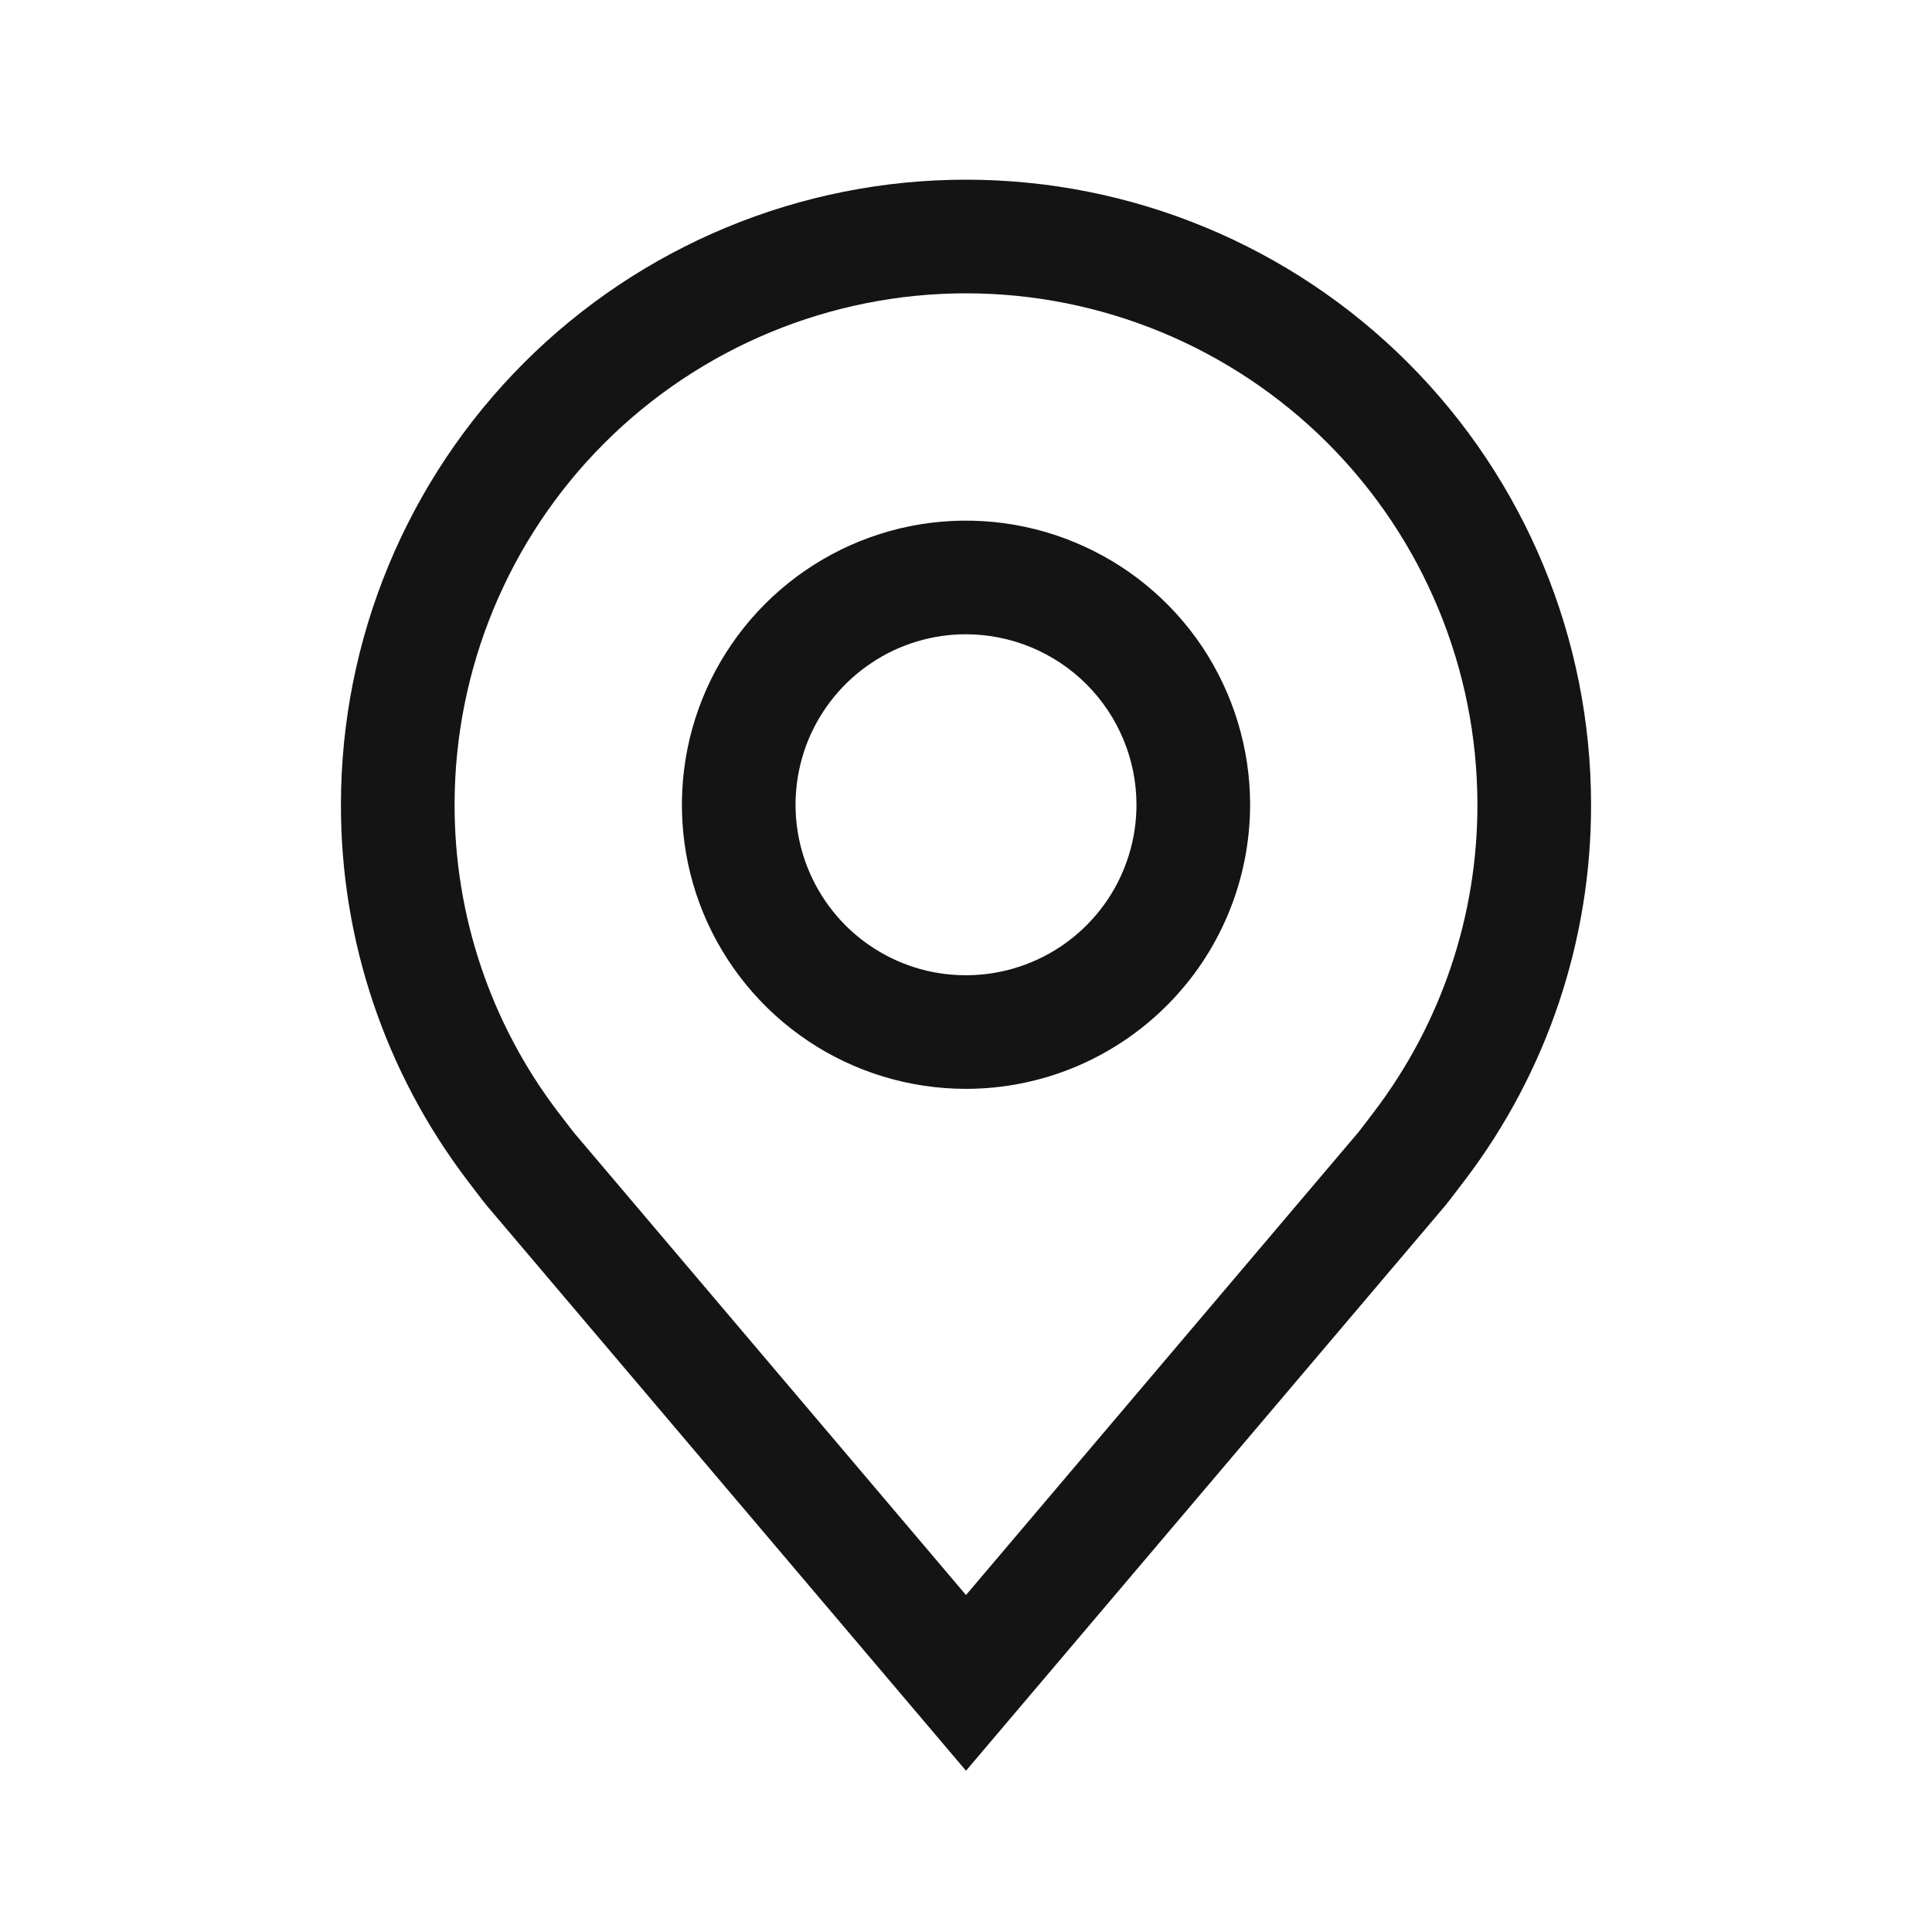 <svg width="17" height="17" viewBox="0 0 17 17" fill="none" xmlns="http://www.w3.org/2000/svg">
<g clip-path="url(#clip0_1_1118)">
<path d="M8.5 9.581C8.006 9.581 7.522 9.435 7.111 9.16C6.7 8.885 6.38 8.495 6.19 8.038C6.001 7.581 5.952 7.079 6.048 6.594C6.144 6.109 6.383 5.663 6.732 5.314C7.082 4.964 7.527 4.726 8.012 4.629C8.497 4.533 9 4.582 9.457 4.772C9.914 4.961 10.304 5.281 10.579 5.692C10.853 6.104 11 6.587 11 7.081C10.999 7.744 10.736 8.38 10.267 8.848C9.798 9.317 9.163 9.581 8.5 9.581ZM8.5 5.581C8.203 5.581 7.913 5.669 7.667 5.834C7.42 5.999 7.228 6.233 7.114 6.507C7.001 6.781 6.971 7.083 7.029 7.374C7.087 7.665 7.23 7.932 7.439 8.142C7.649 8.352 7.916 8.495 8.207 8.553C8.498 8.61 8.8 8.581 9.074 8.467C9.348 8.354 9.582 8.161 9.747 7.915C9.912 7.668 10 7.378 10 7.081C10 6.684 9.841 6.302 9.56 6.021C9.279 5.74 8.898 5.582 8.5 5.581Z" fill="#141414"/>
<path d="M8.5 15.581L4.282 10.607C4.258 10.579 4.108 10.381 4.108 10.381C3.388 9.432 2.998 8.273 3 7.081C3 5.623 3.579 4.224 4.611 3.192C5.642 2.161 7.041 1.581 8.5 1.581C9.959 1.581 11.358 2.161 12.389 3.192C13.421 4.224 14 5.623 14 7.081C14.002 8.273 13.613 9.431 12.893 10.38L12.892 10.381C12.892 10.381 12.742 10.579 12.72 10.605L8.5 15.581ZM4.906 9.779C4.907 9.779 5.023 9.933 5.05 9.966L8.5 14.035L11.955 9.96C11.977 9.933 12.094 9.778 12.094 9.778C12.683 9.002 13.001 8.055 13 7.081C13 5.888 12.526 4.743 11.682 3.899C10.838 3.056 9.693 2.581 8.5 2.581C7.307 2.581 6.162 3.056 5.318 3.899C4.474 4.743 4 5.888 4 7.081C3.999 8.056 4.317 9.003 4.906 9.779Z" fill="#141414"/>
</g>
<defs>
<clipPath id="clip0_1_1118">
<rect width="16" height="16" fill="white" transform="translate(0.5 0.581)"/>
</clipPath>
</defs>
</svg>
